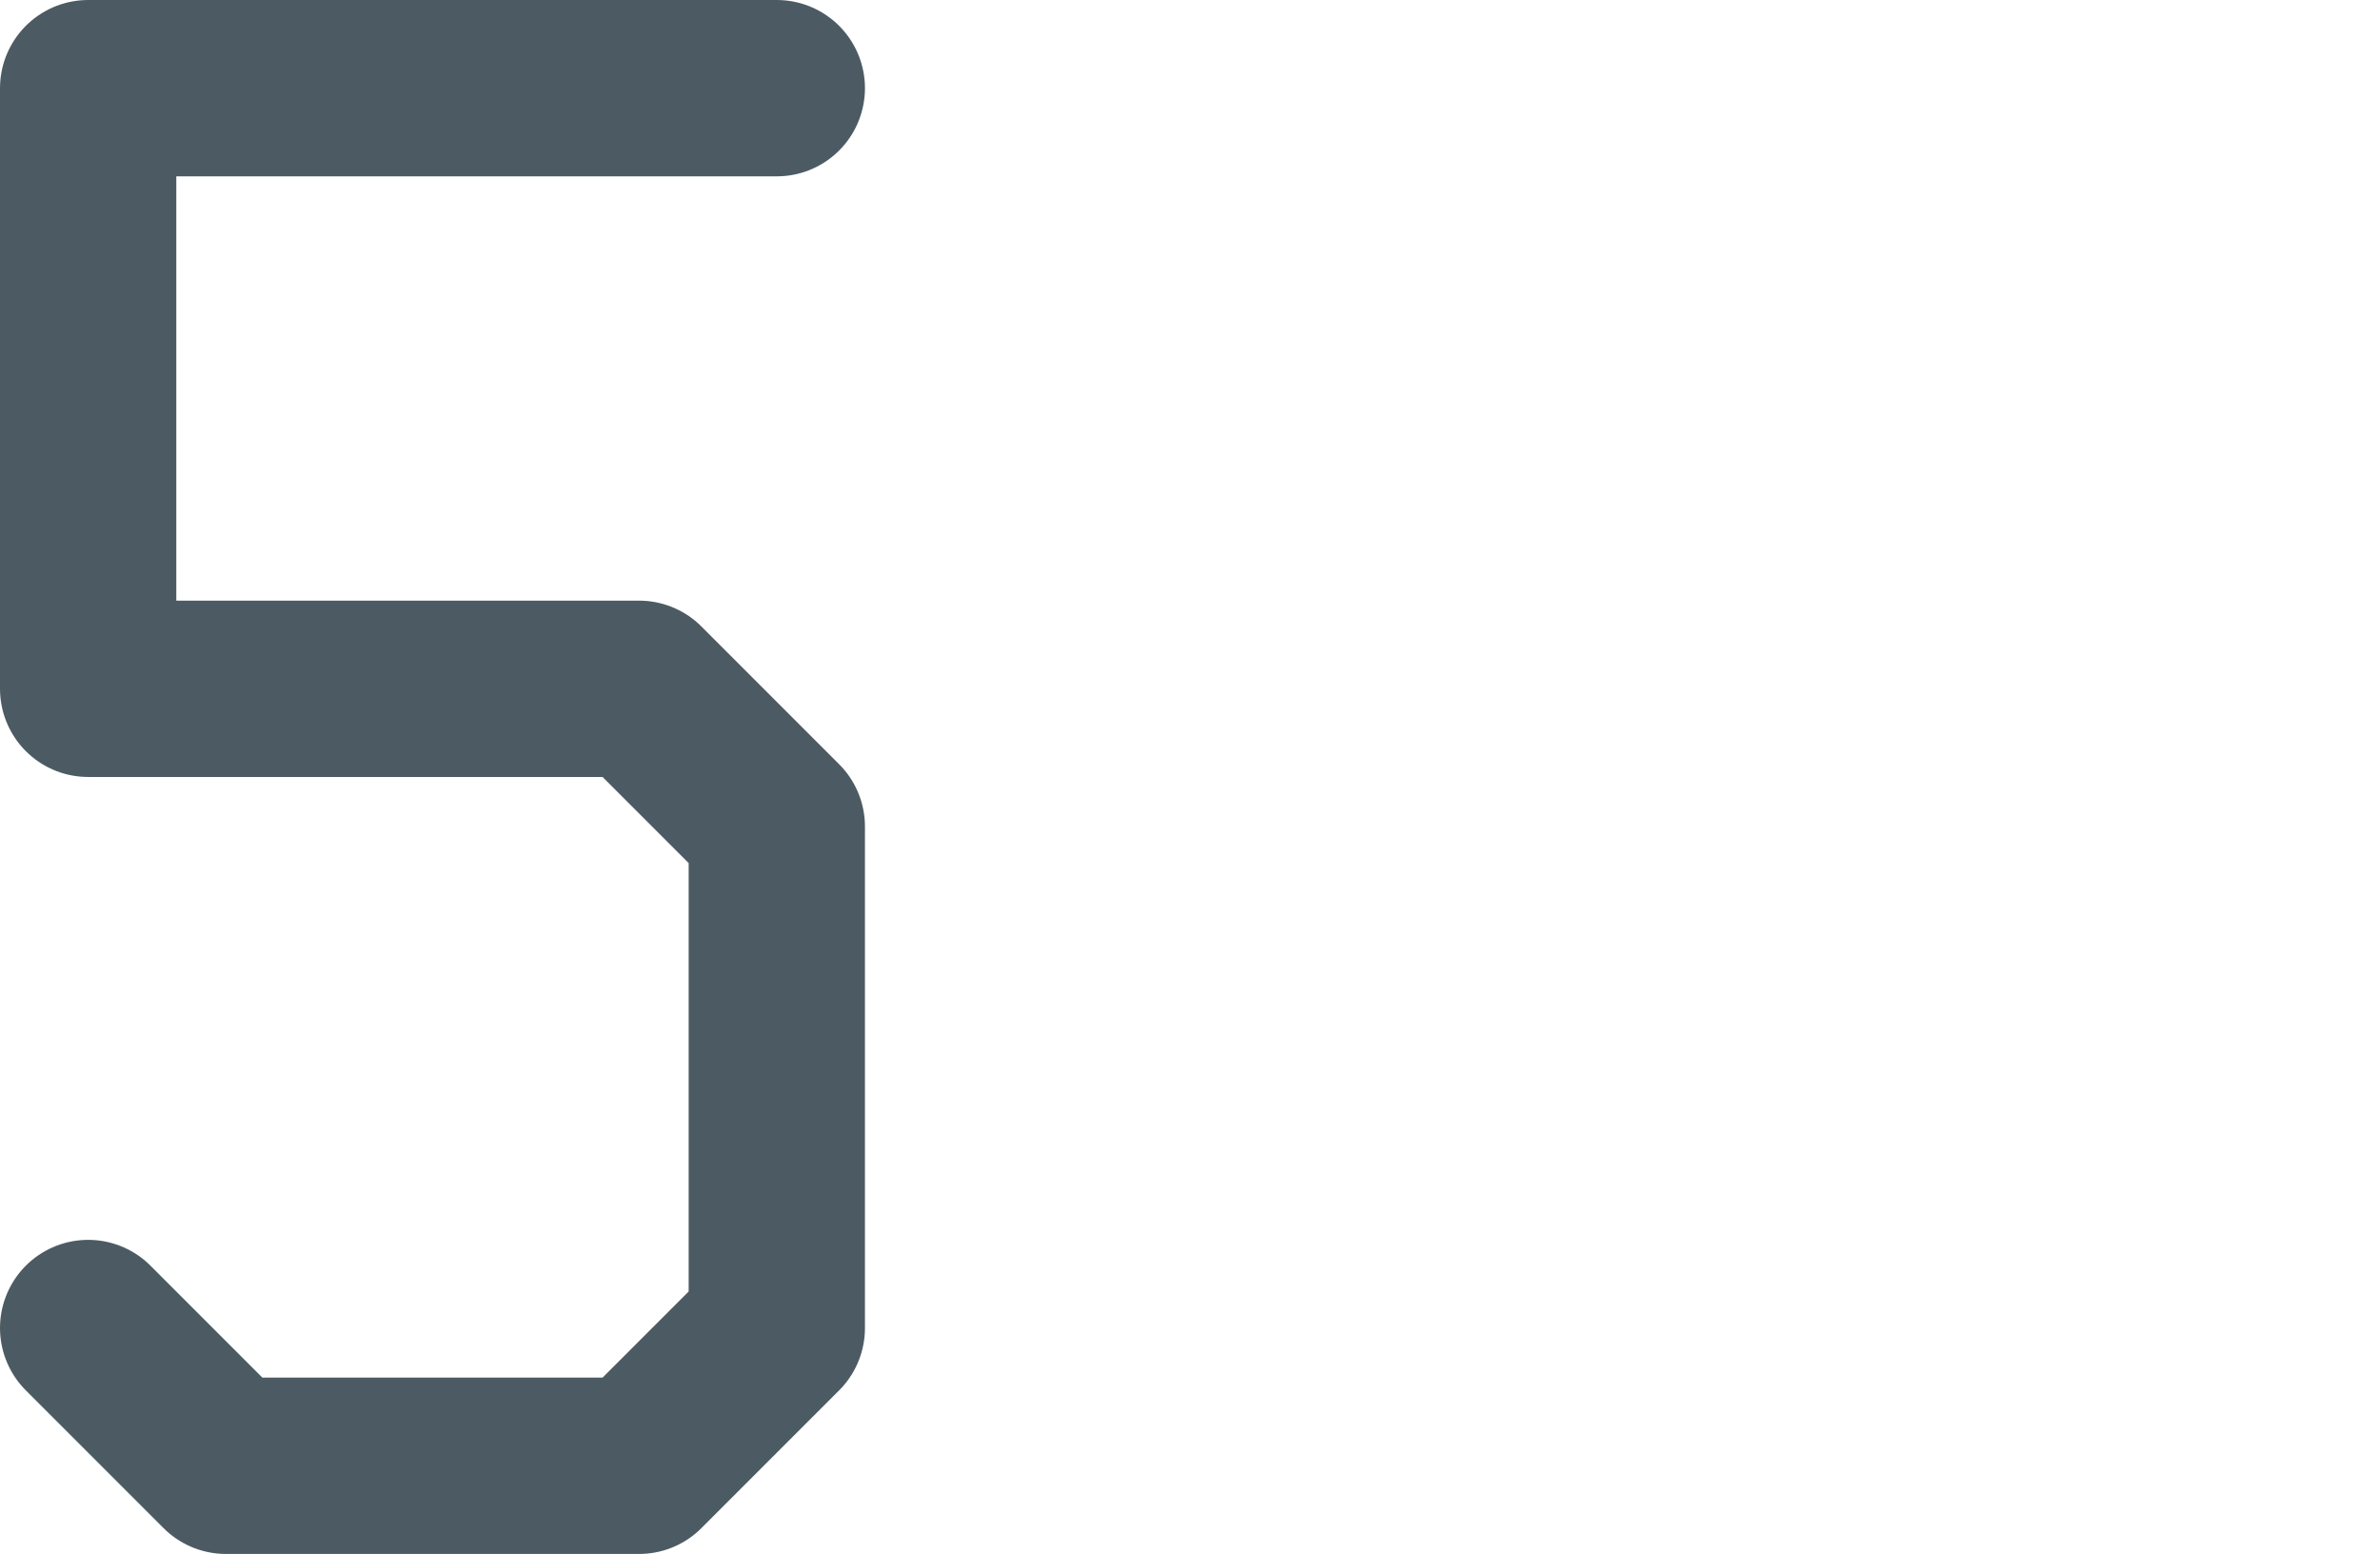 <?xml version="1.0" encoding="UTF-8"?>

<svg xmlns="http://www.w3.org/2000/svg" version="1.2" baseProfile="tiny" xml:space="preserve" style="shape-rendering:geometricPrecision; fill-rule:evenodd;" width="4.32mm" height="2.82mm" viewBox="-4.16 -1.41 4.32 2.82">
  <title>SOUNDG25</title>
  <desc>for deep soundings, greater than safety depth</desc>
  <rect style="stroke:black;stroke-width:0.32;display:none;" fill="none" x="-4" y="-1.25" height="2.5" width="1.25"/>
  <rect style="stroke:blue;stroke-width:0.32;display:none;" fill="none" x="-4" y="-1.25" height="2.5" width="4"/>
  <path d=" M -2.75,-1.25 L -4,-1.25 L -4,-0.16 L -3,-0.16 L -2.75,0.09 L -2.75,1 L -3,1.25 L -3.75,1.25 L -4,1" style="stroke-linecap:round;stroke-linejoin:round;fill:none;stroke:#4C5B63;" stroke-width="0.32" />
  <circle style="stroke:red;stroke-width:0.64;display:none;" fill="none" cx="0" cy="0" r="1"/>
</svg>
